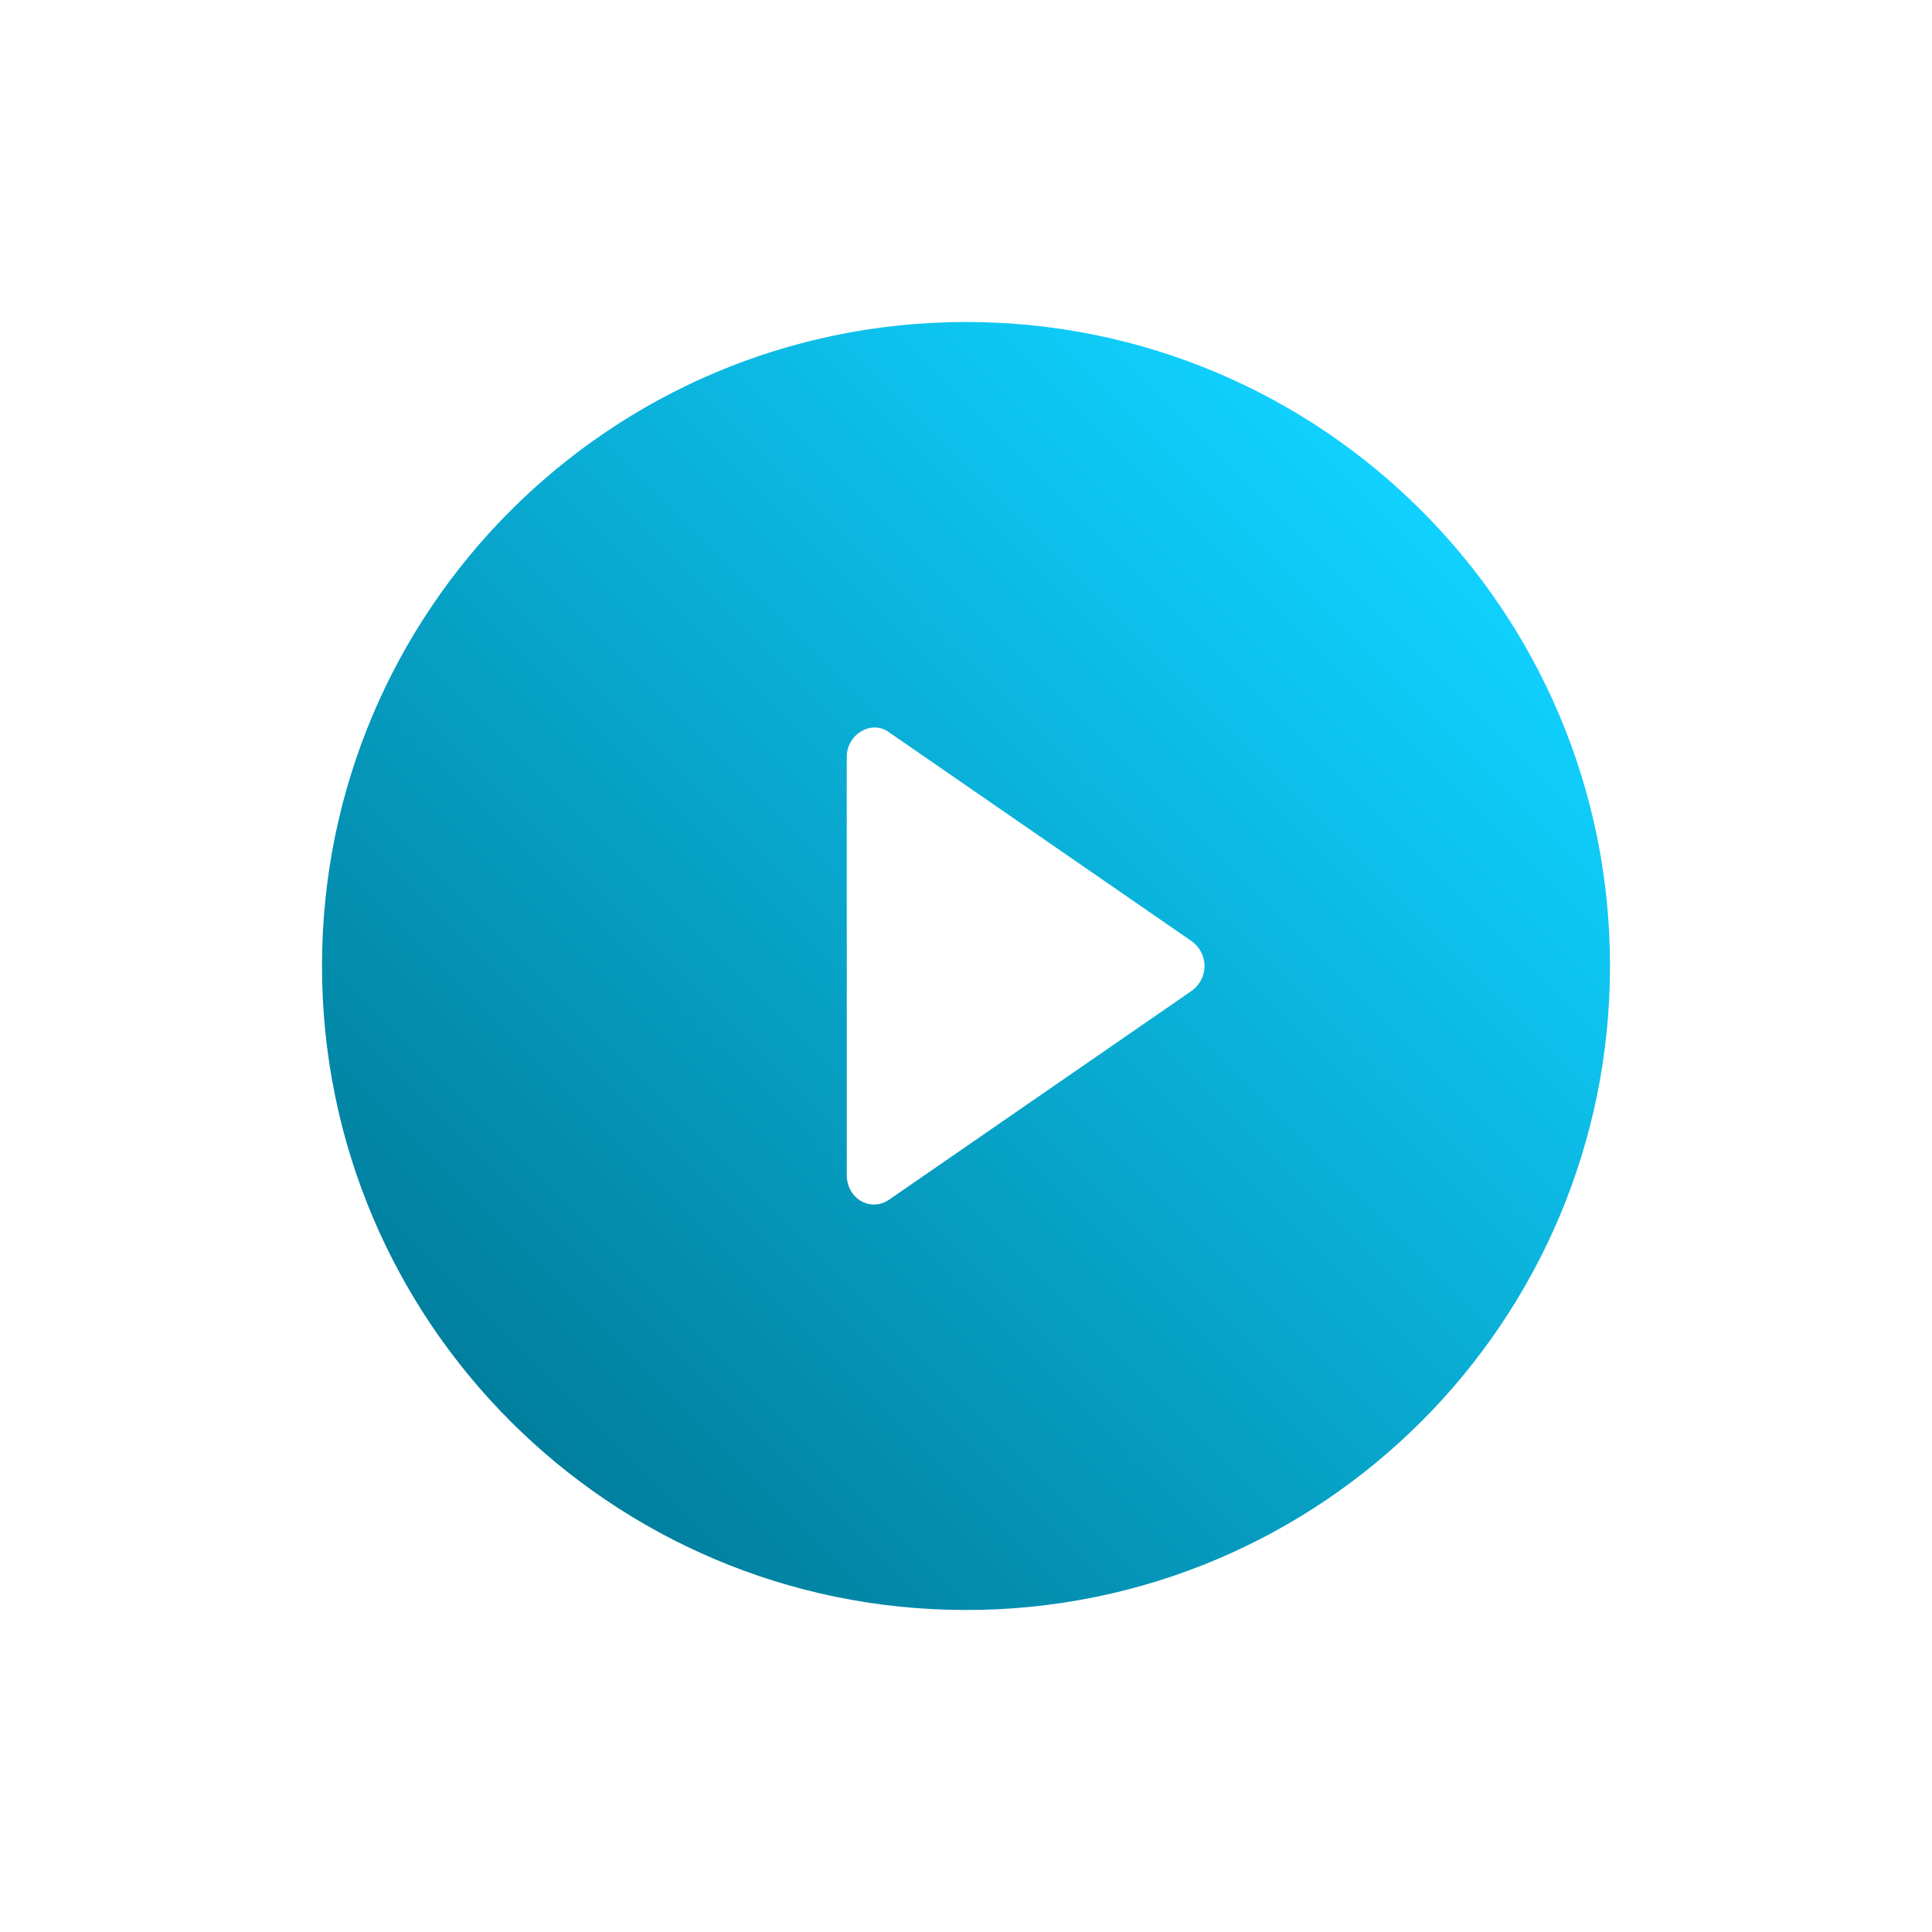 <svg width="60" height="60" viewBox="0 0 60 60" fill="none" xmlns="http://www.w3.org/2000/svg">
<g filter="url(#filter0_d_392_7953)">
<path d="M30 10C18.952 10 10 18.952 10 30C10 41.048 18.952 50 30 50C41.048 50 50 41.048 50 30C50 18.952 41.048 10 30 10Z" fill="url(#paint0_linear_392_7953)"/>
<path d="M26.297 23.506V36.494C26.297 37.202 27.007 37.652 27.599 37.266L37.008 30.772C37.541 30.386 37.541 29.614 37.008 29.229L27.599 22.734C27.066 22.349 26.297 22.799 26.297 23.506Z" fill="white"/>
</g>
<defs>
<filter id="filter0_d_392_7953" x="0" y="0" width="60" height="60" filterUnits="userSpaceOnUse" color-interpolation-filters="sRGB">
<feFlood flood-opacity="0" result="BackgroundImageFix"/>
<feColorMatrix in="SourceAlpha" type="matrix" values="0 0 0 0 0 0 0 0 0 0 0 0 0 0 0 0 0 0 127 0" result="hardAlpha"/>
<feOffset/>
<feGaussianBlur stdDeviation="5"/>
<feColorMatrix type="matrix" values="0 0 0 0 0.063 0 0 0 0 0.82 0 0 0 0 1 0 0 0 1 0"/>
<feBlend mode="normal" in2="BackgroundImageFix" result="effect1_dropShadow_392_7953"/>
<feBlend mode="normal" in="SourceGraphic" in2="effect1_dropShadow_392_7953" result="shape"/>
</filter>
<linearGradient id="paint0_linear_392_7953" x1="44.074" y1="15.926" x2="14.815" y2="45.185" gradientUnits="userSpaceOnUse">
<stop stop-color="#10D1FF"/>
<stop offset="1" stop-color="#007C9A"/>
</linearGradient>
</defs>
</svg>
